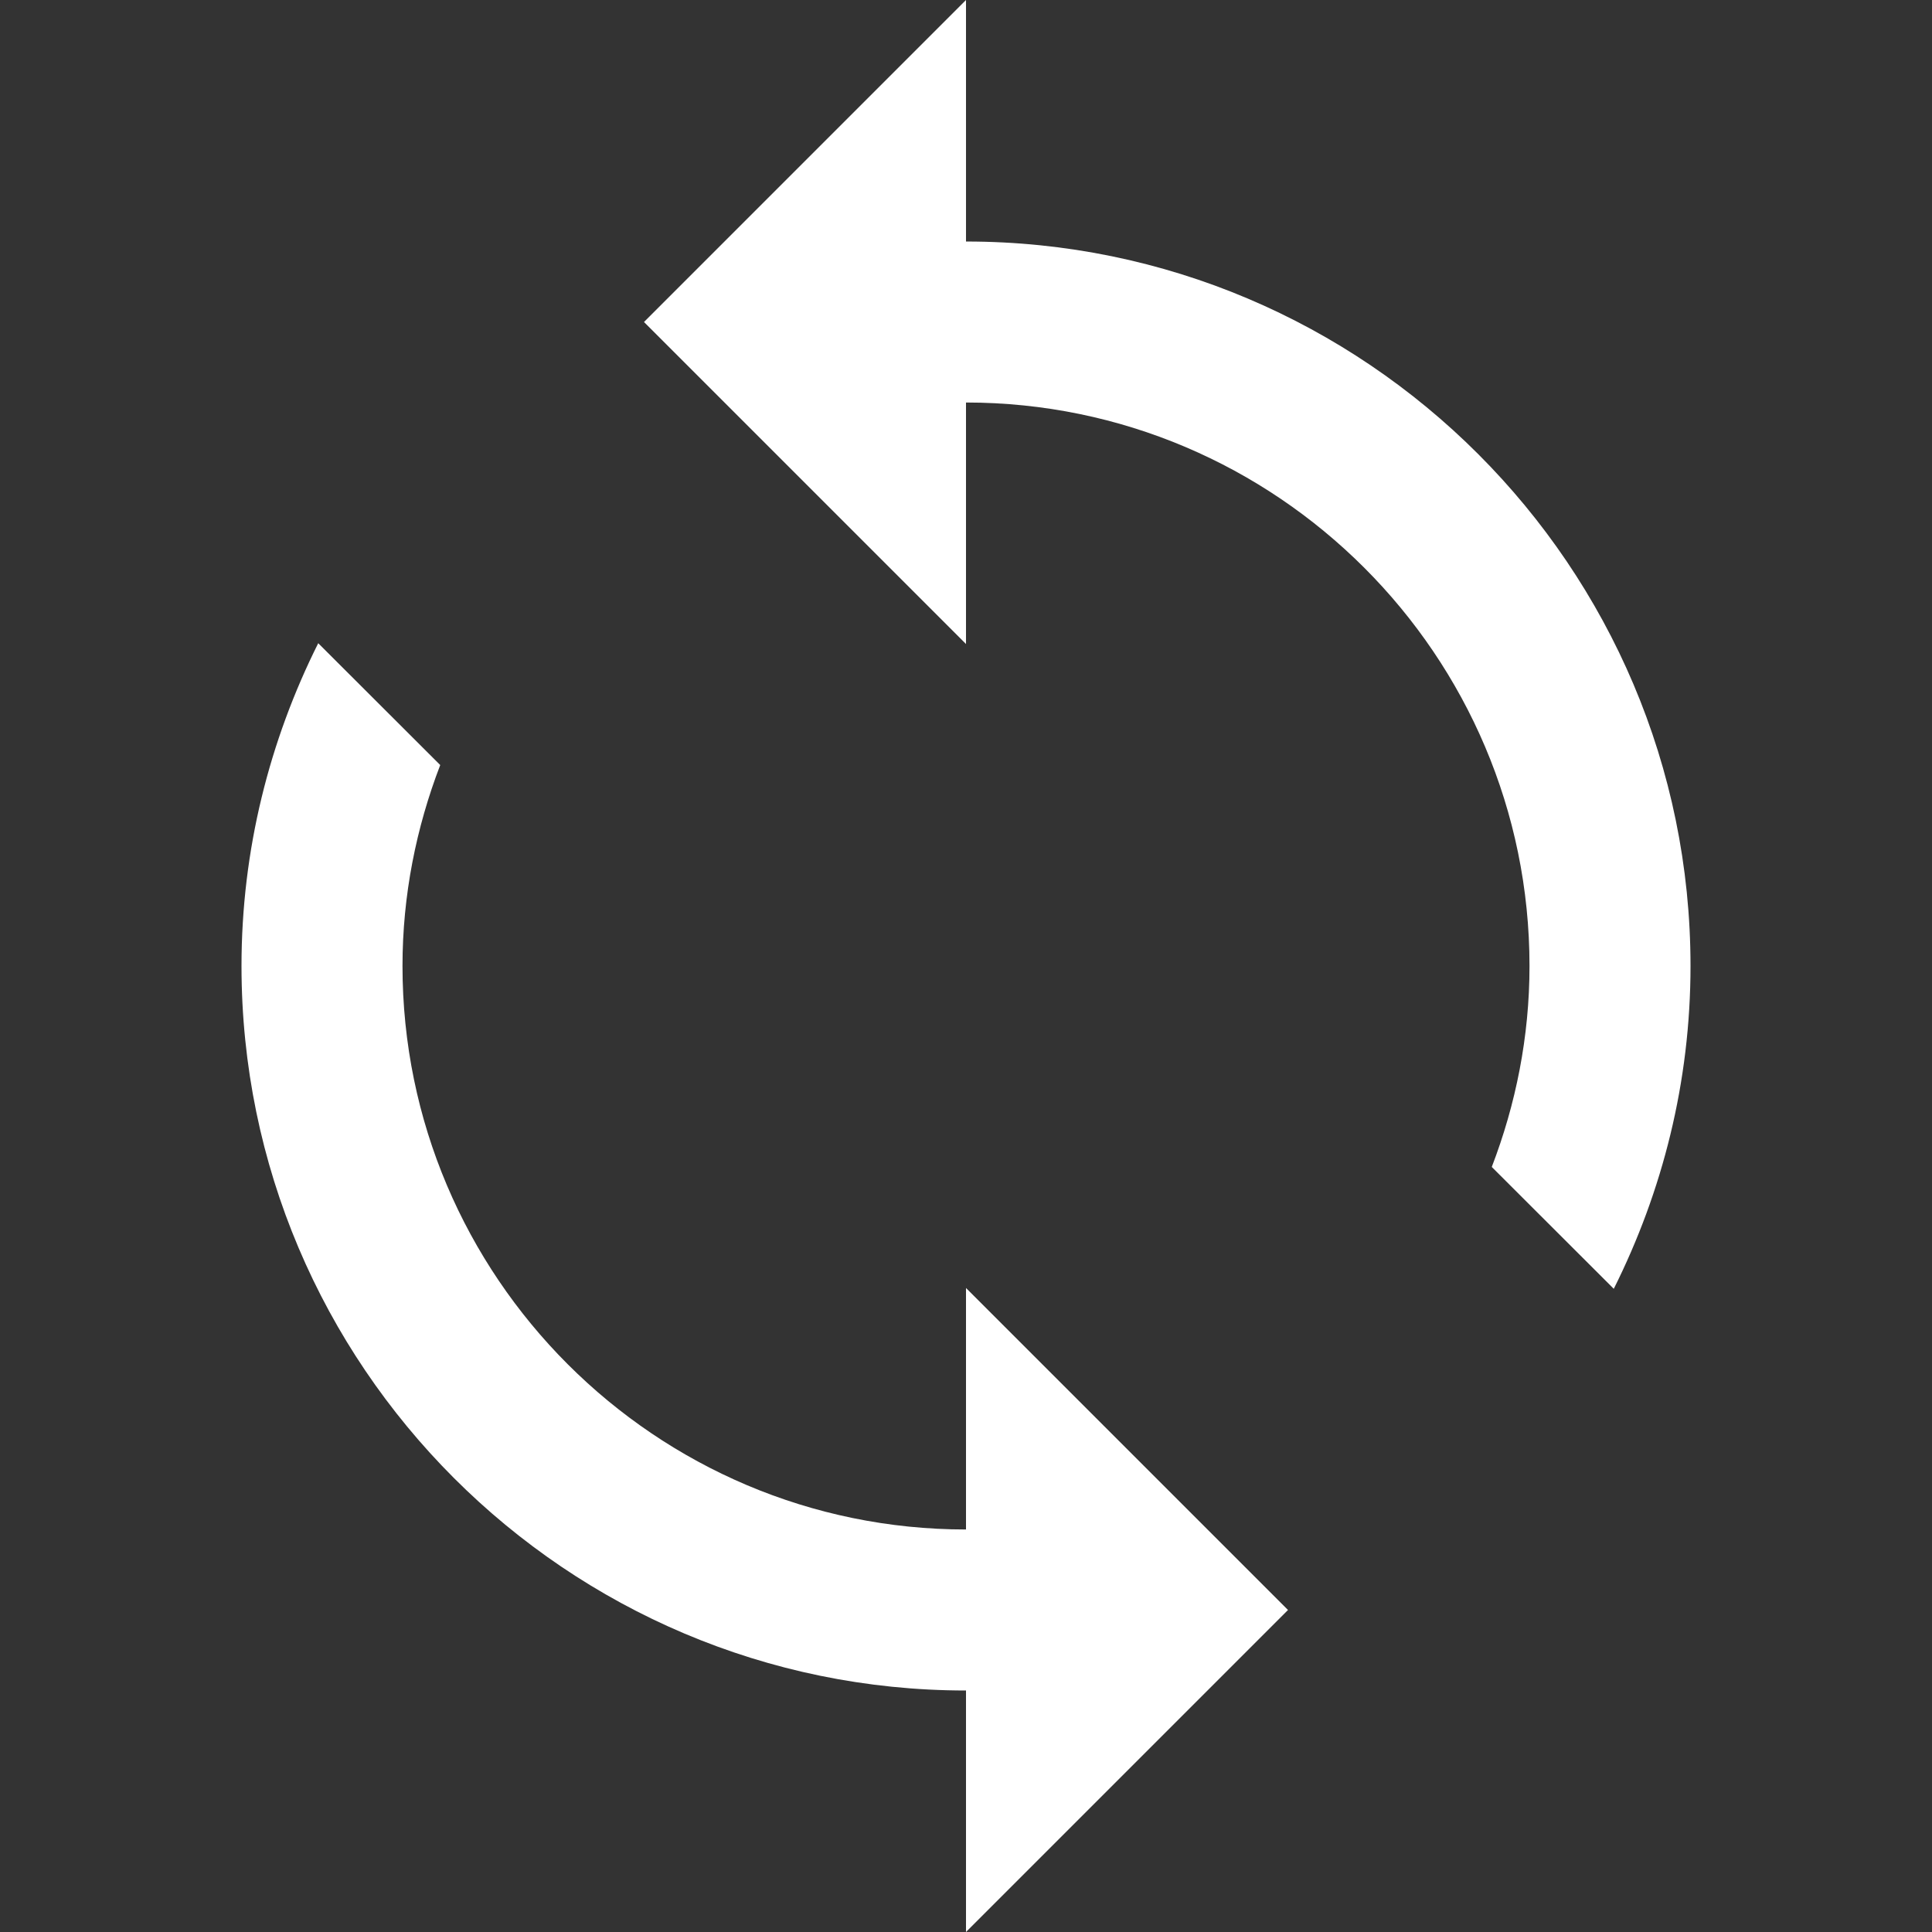 <svg xmlns="http://www.w3.org/2000/svg" x="0px" y="0px" width="35" height="35" viewBox="0 0 172 172" style=" fill:#000000;">
    <rect x="0" y="0" width="172" height="172" fill="#333333" stroke="none"/>
    <g fill="none" fill-rule="nonzero" stroke="none" stroke-width="1" stroke-linecap="butt" stroke-linejoin="miter" stroke-miterlimit="10" stroke-dasharray="" stroke-dashoffset="0" font-family="none" font-weight="none" font-size="none" text-anchor="none" style="mix-blend-mode: normal">
        <path d="M0,172v-172h172v172z" fill="none"></path>
        <g fill="#ffffff">
            <path d="M86,0l-28.667,28.667l28.667,28.667v-21.5c27.656,0 50.167,22.503 50.167,50.167c0,6.307 -1.224,12.327 -3.359,17.889l10.862,10.848c4.336,-8.665 6.831,-18.402 6.831,-28.737c0,-35.561 -28.932,-64.5 -64.5,-64.5zM28.331,57.263c-4.336,8.665 -6.831,18.402 -6.831,28.737c0,35.561 28.932,64.5 64.5,64.5v21.5l28.667,-28.667l-28.667,-28.667v21.5c-27.656,0 -50.167,-22.503 -50.167,-50.167c0,-6.307 1.224,-12.327 3.359,-17.889z"></path>
        </g>
    </g>
</svg>